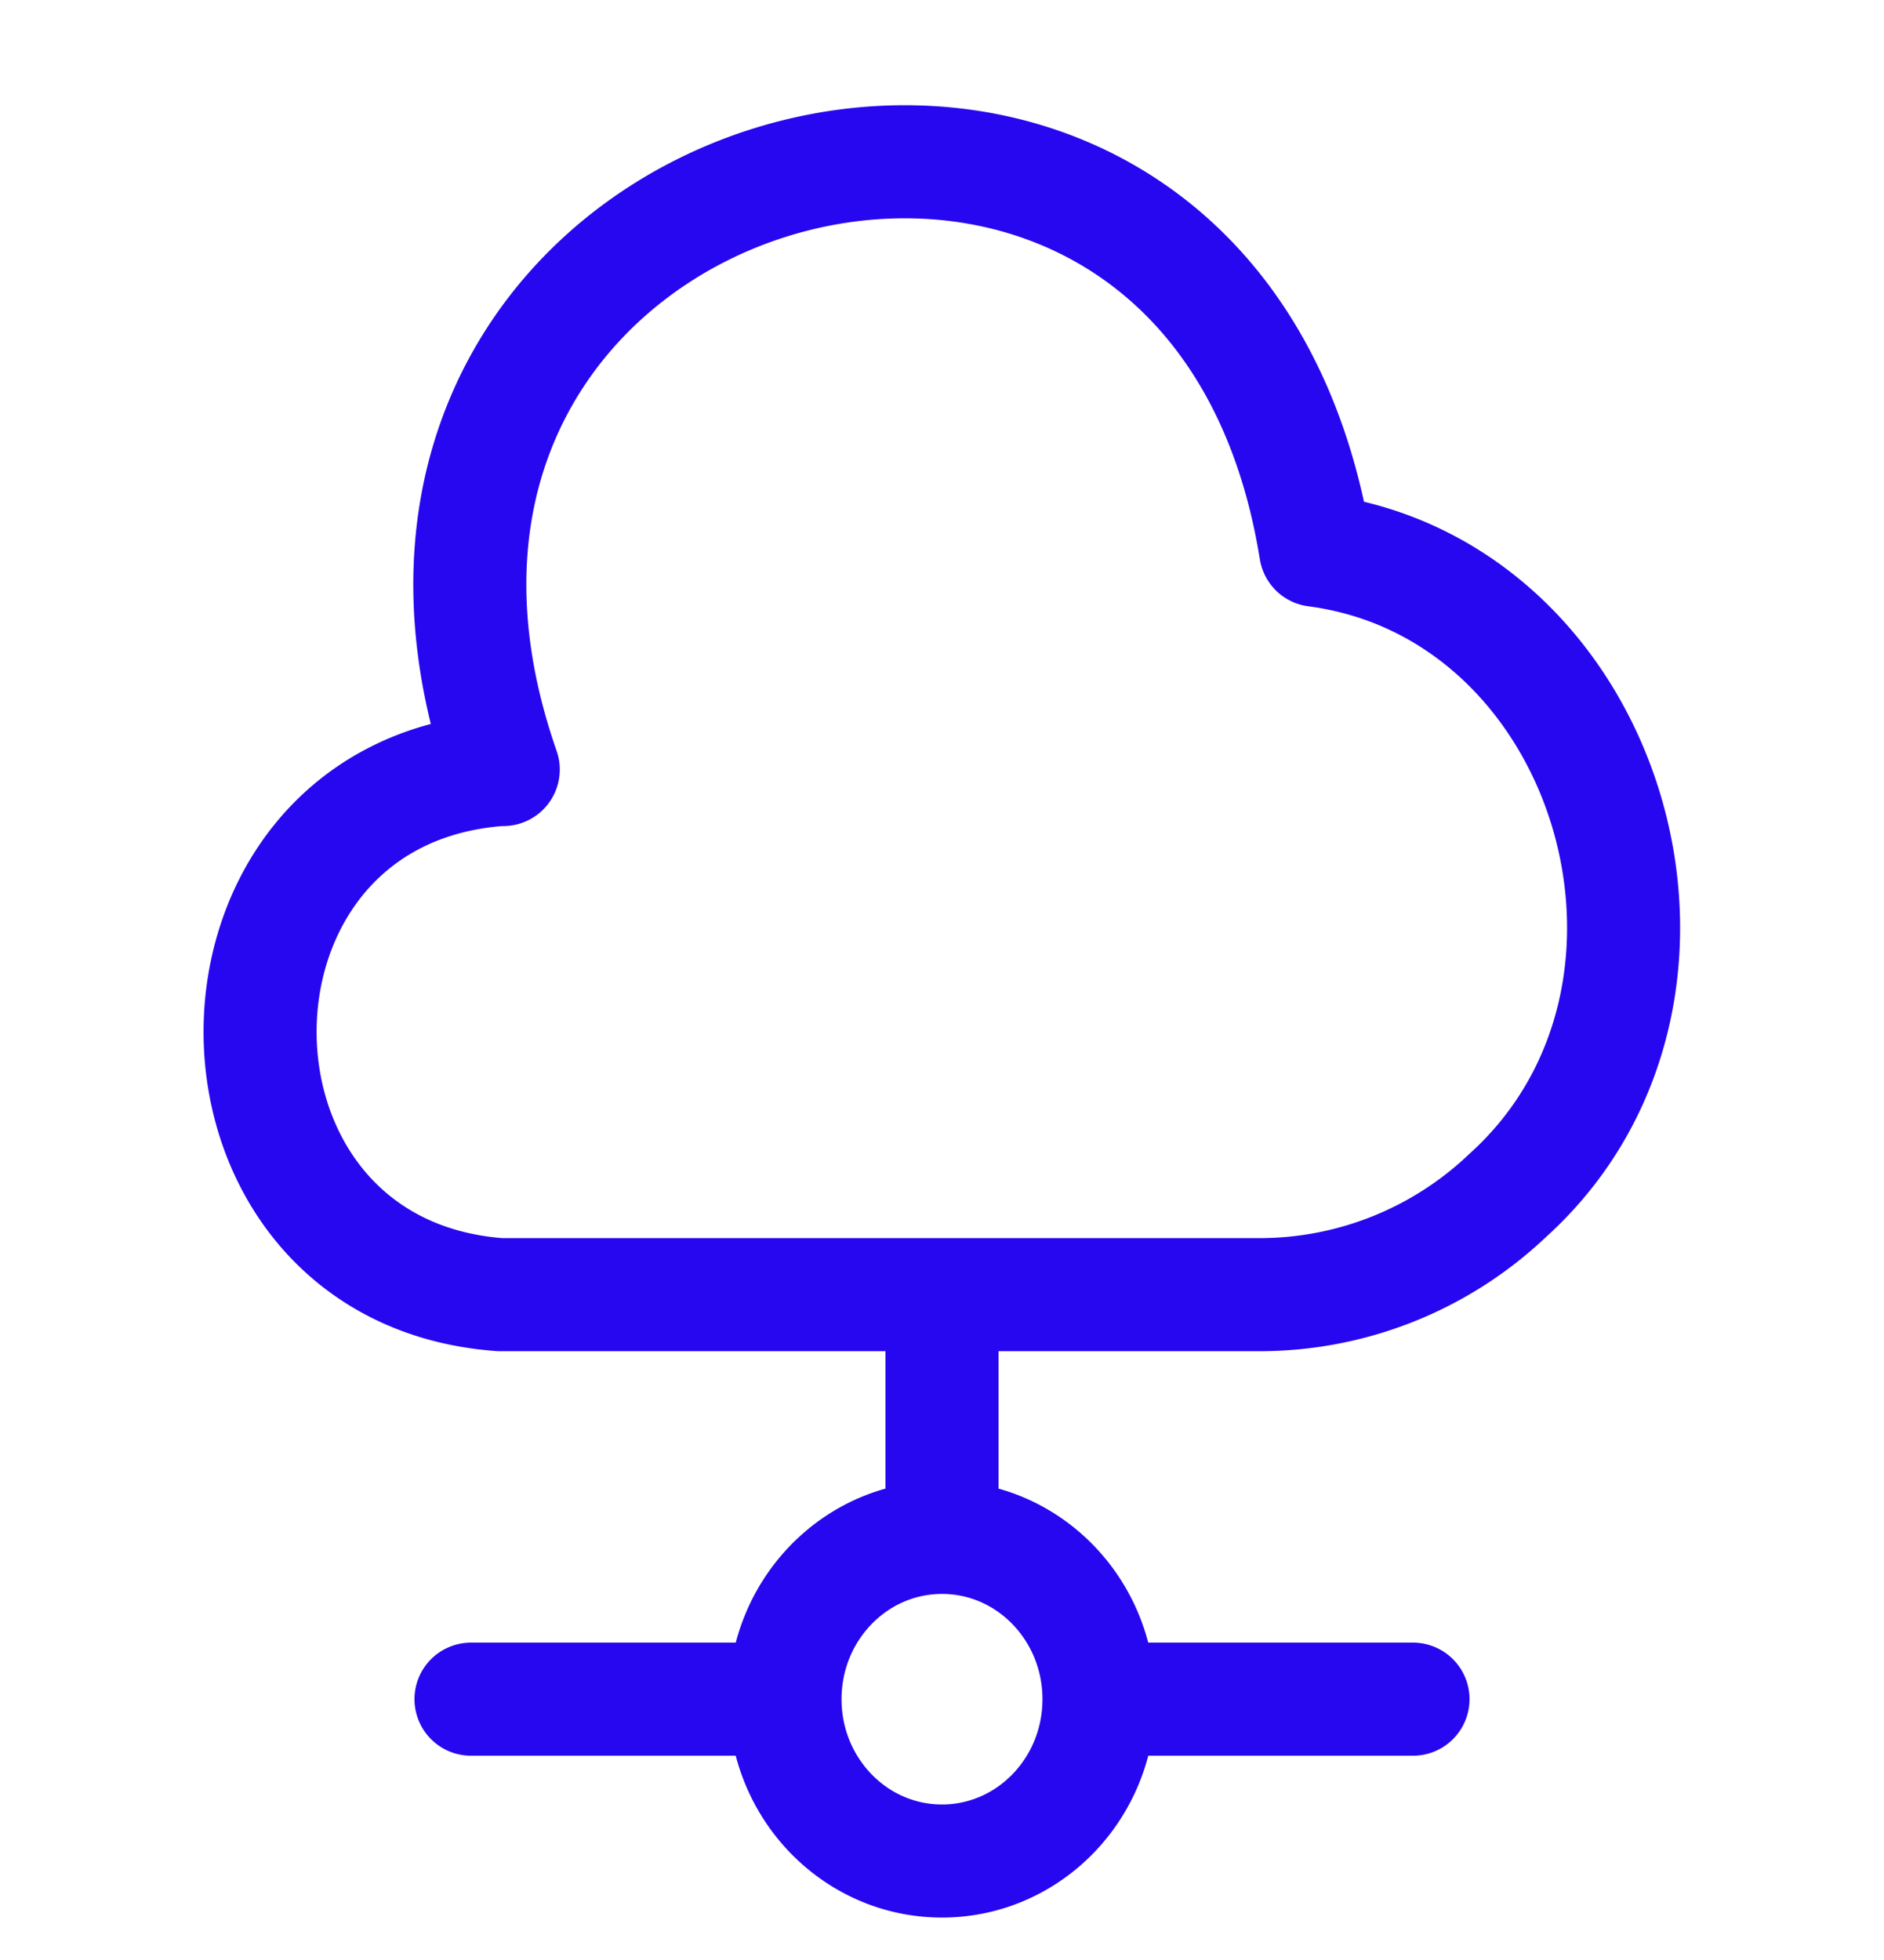 <svg width="25" height="26" fill="none" xmlns="http://www.w3.org/2000/svg"><path d="M6.635 10.208c-4.25.311-4.24 6.655 0 6.966h10.063A4.776 4.776 0 0020 15.864c2.98-2.683 1.385-8.05-2.542-8.565-1.406-8.737-13.687-5.42-10.78 2.909m5.822 6.966v3.22m0 4.293c1.15 0 2.083-.96 2.083-2.146s-.932-2.147-2.083-2.147c-1.15 0-2.083.96-2.083 2.147 0 1.185.932 2.146 2.083 2.146zm6.25-2.147h-4.167m-4.166 0H6.25" stroke="#2707EF" stroke-width="1.5" stroke-miterlimit="10" stroke-linecap="round" stroke-linejoin="round"/></svg>